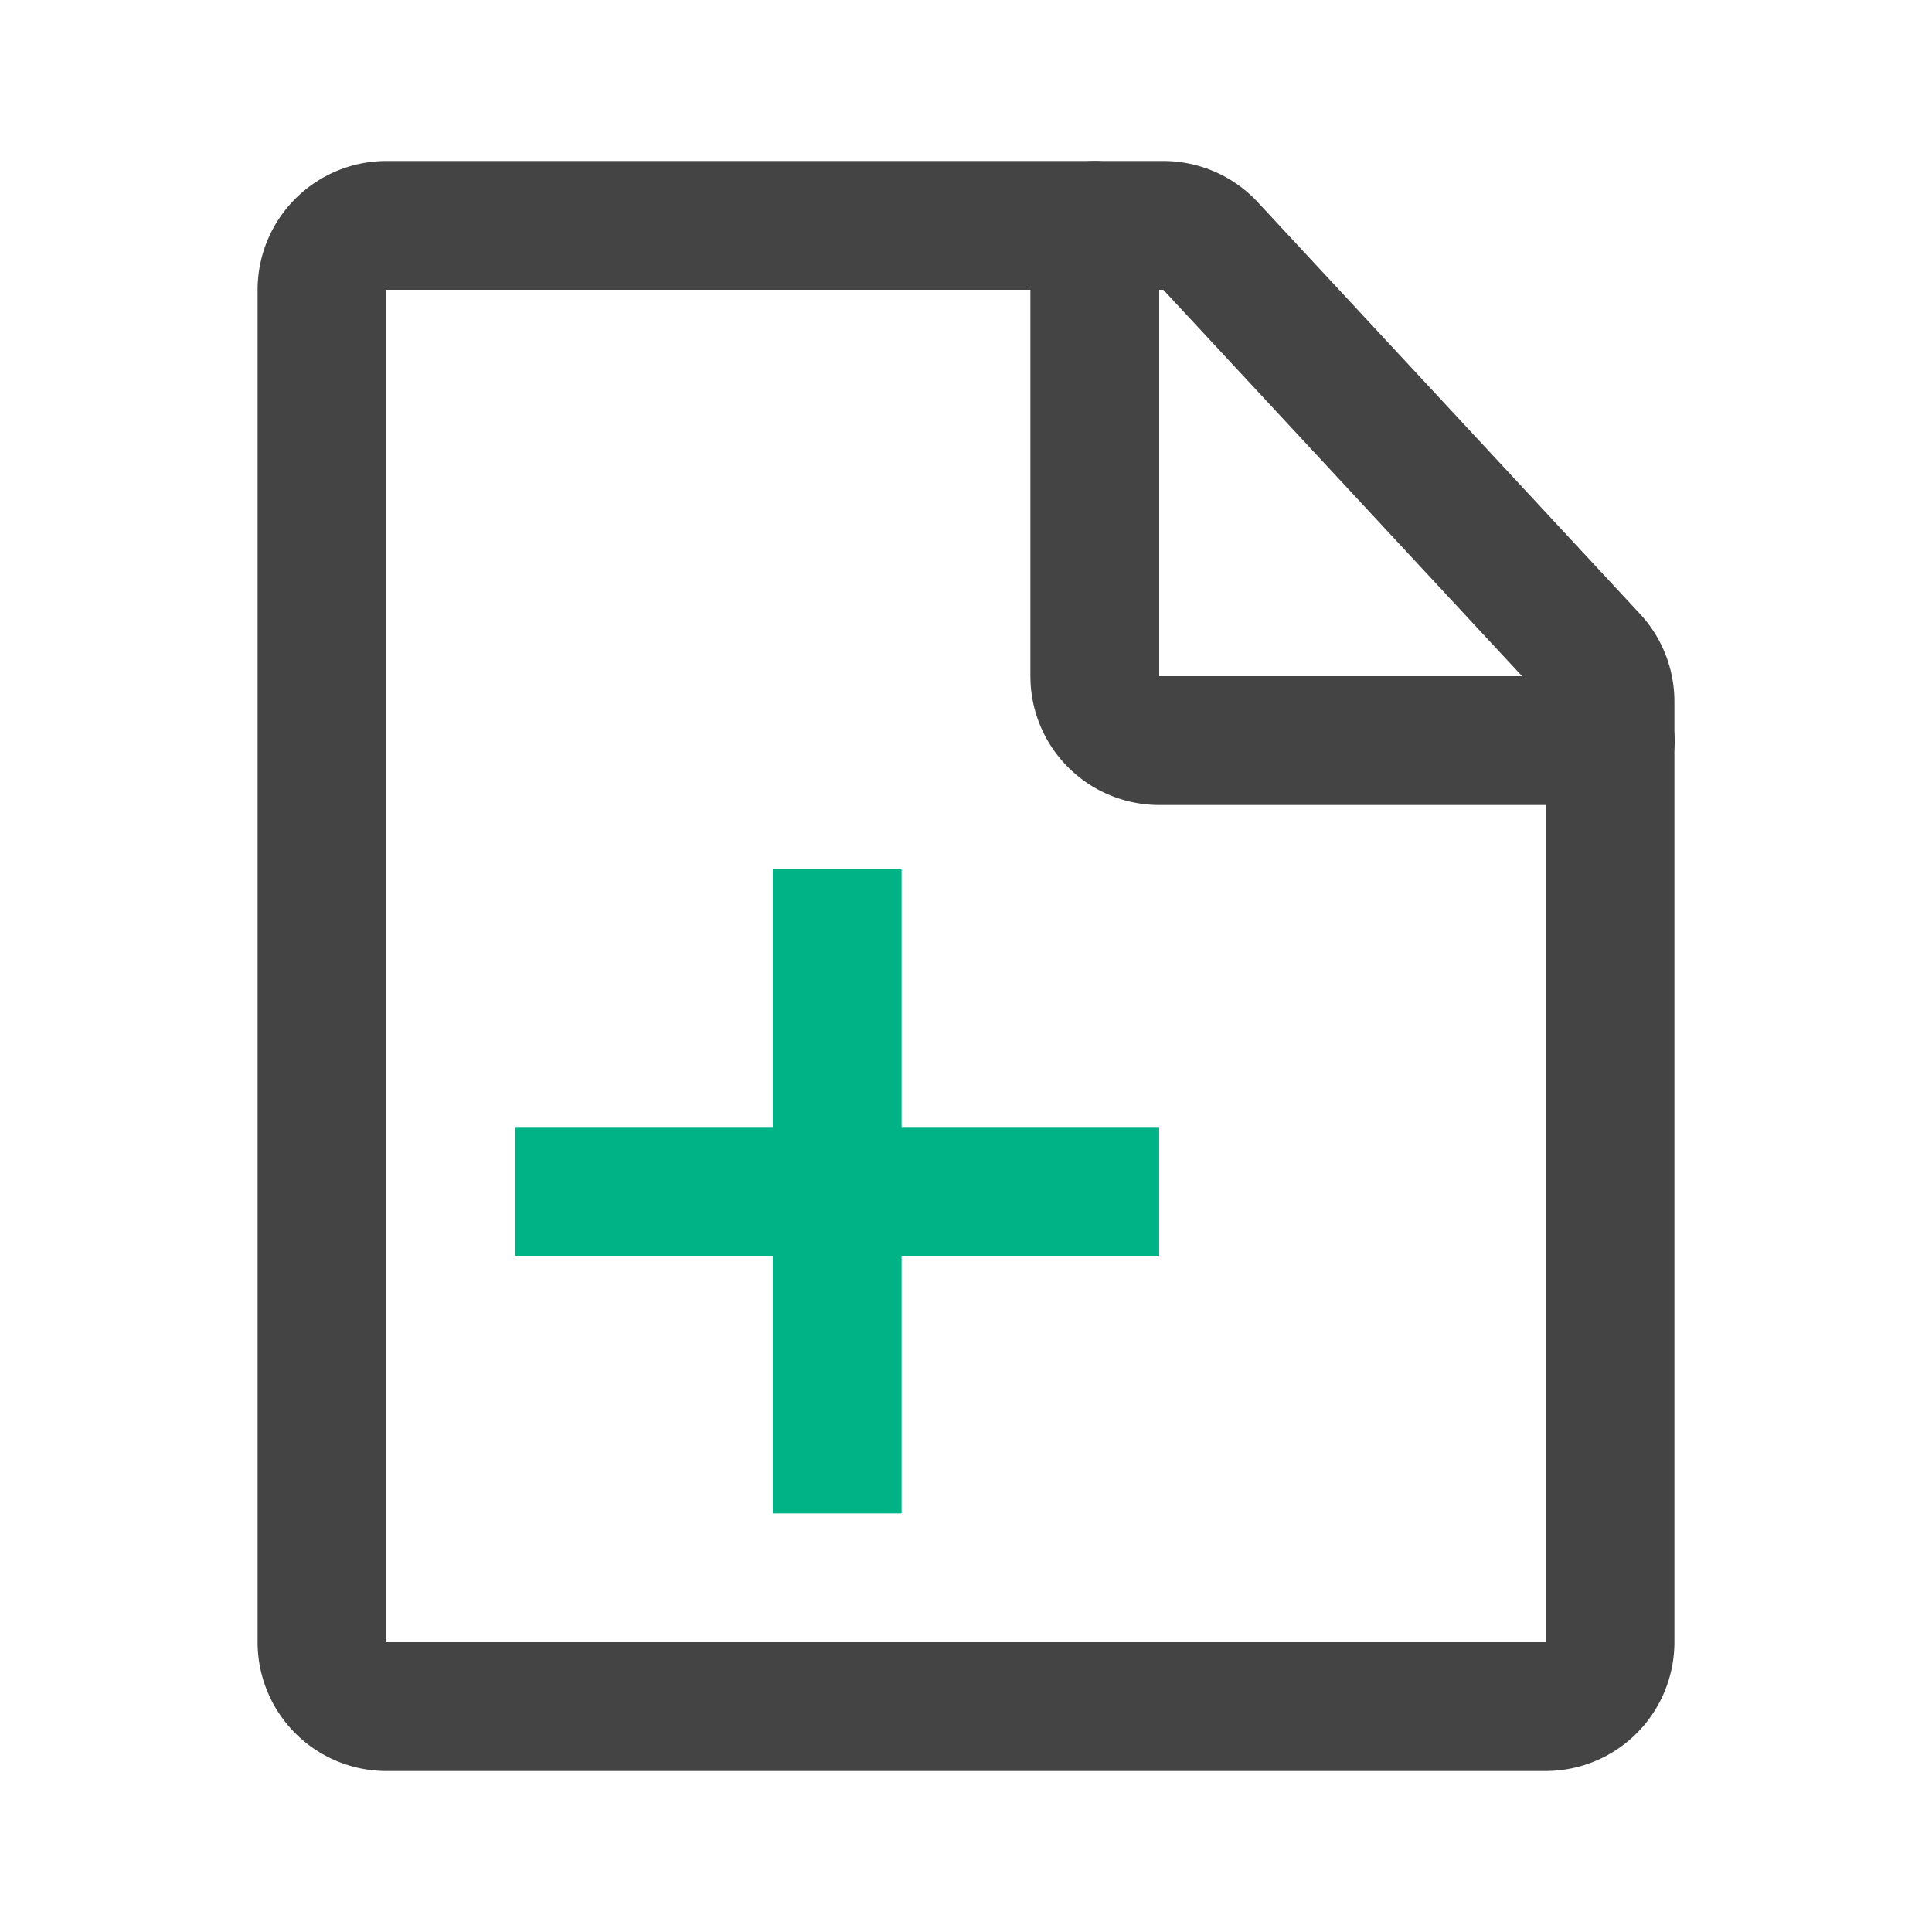 <?xml version="1.0" standalone="no"?><!DOCTYPE svg PUBLIC "-//W3C//DTD SVG 1.1//EN" "http://www.w3.org/Graphics/SVG/1.1/DTD/svg11.dtd"><svg class="icon" width="200px" height="200.00px" viewBox="0 0 1024 1024" version="1.1" xmlns="http://www.w3.org/2000/svg"><path d="M616.585 85.333H204.8a68.267 68.267 0 0 0-68.267 68.267v716.8a68.267 68.267 0 0 0 68.267 68.267h614.4a68.267 68.267 0 0 0 68.267-68.267V371.797a68.267 68.267 0 0 0-18.244-46.438L666.624 107.145A68.267 68.267 0 0 0 616.585 85.333zM204.8 153.6h411.785L819.2 371.797V870.4H204.8V153.6z" fill="#444444" /><path d="M580.267 85.333a34.133 34.133 0 0 1 34.048 31.573L614.4 119.467v238.933h238.933a34.133 34.133 0 0 1 2.56 68.181L853.333 426.667H614.4a68.267 68.267 0 0 1-68.181-64.853L546.133 358.4V119.467a34.133 34.133 0 0 1 34.133-34.133z" fill="#444444" /><path d="M477.867 460.8v136.533h136.533v68.267h-136.533v136.533h-68.267v-136.533h-136.533v-68.267h136.533v-136.533h68.267z" fill="#00B386" /></svg>